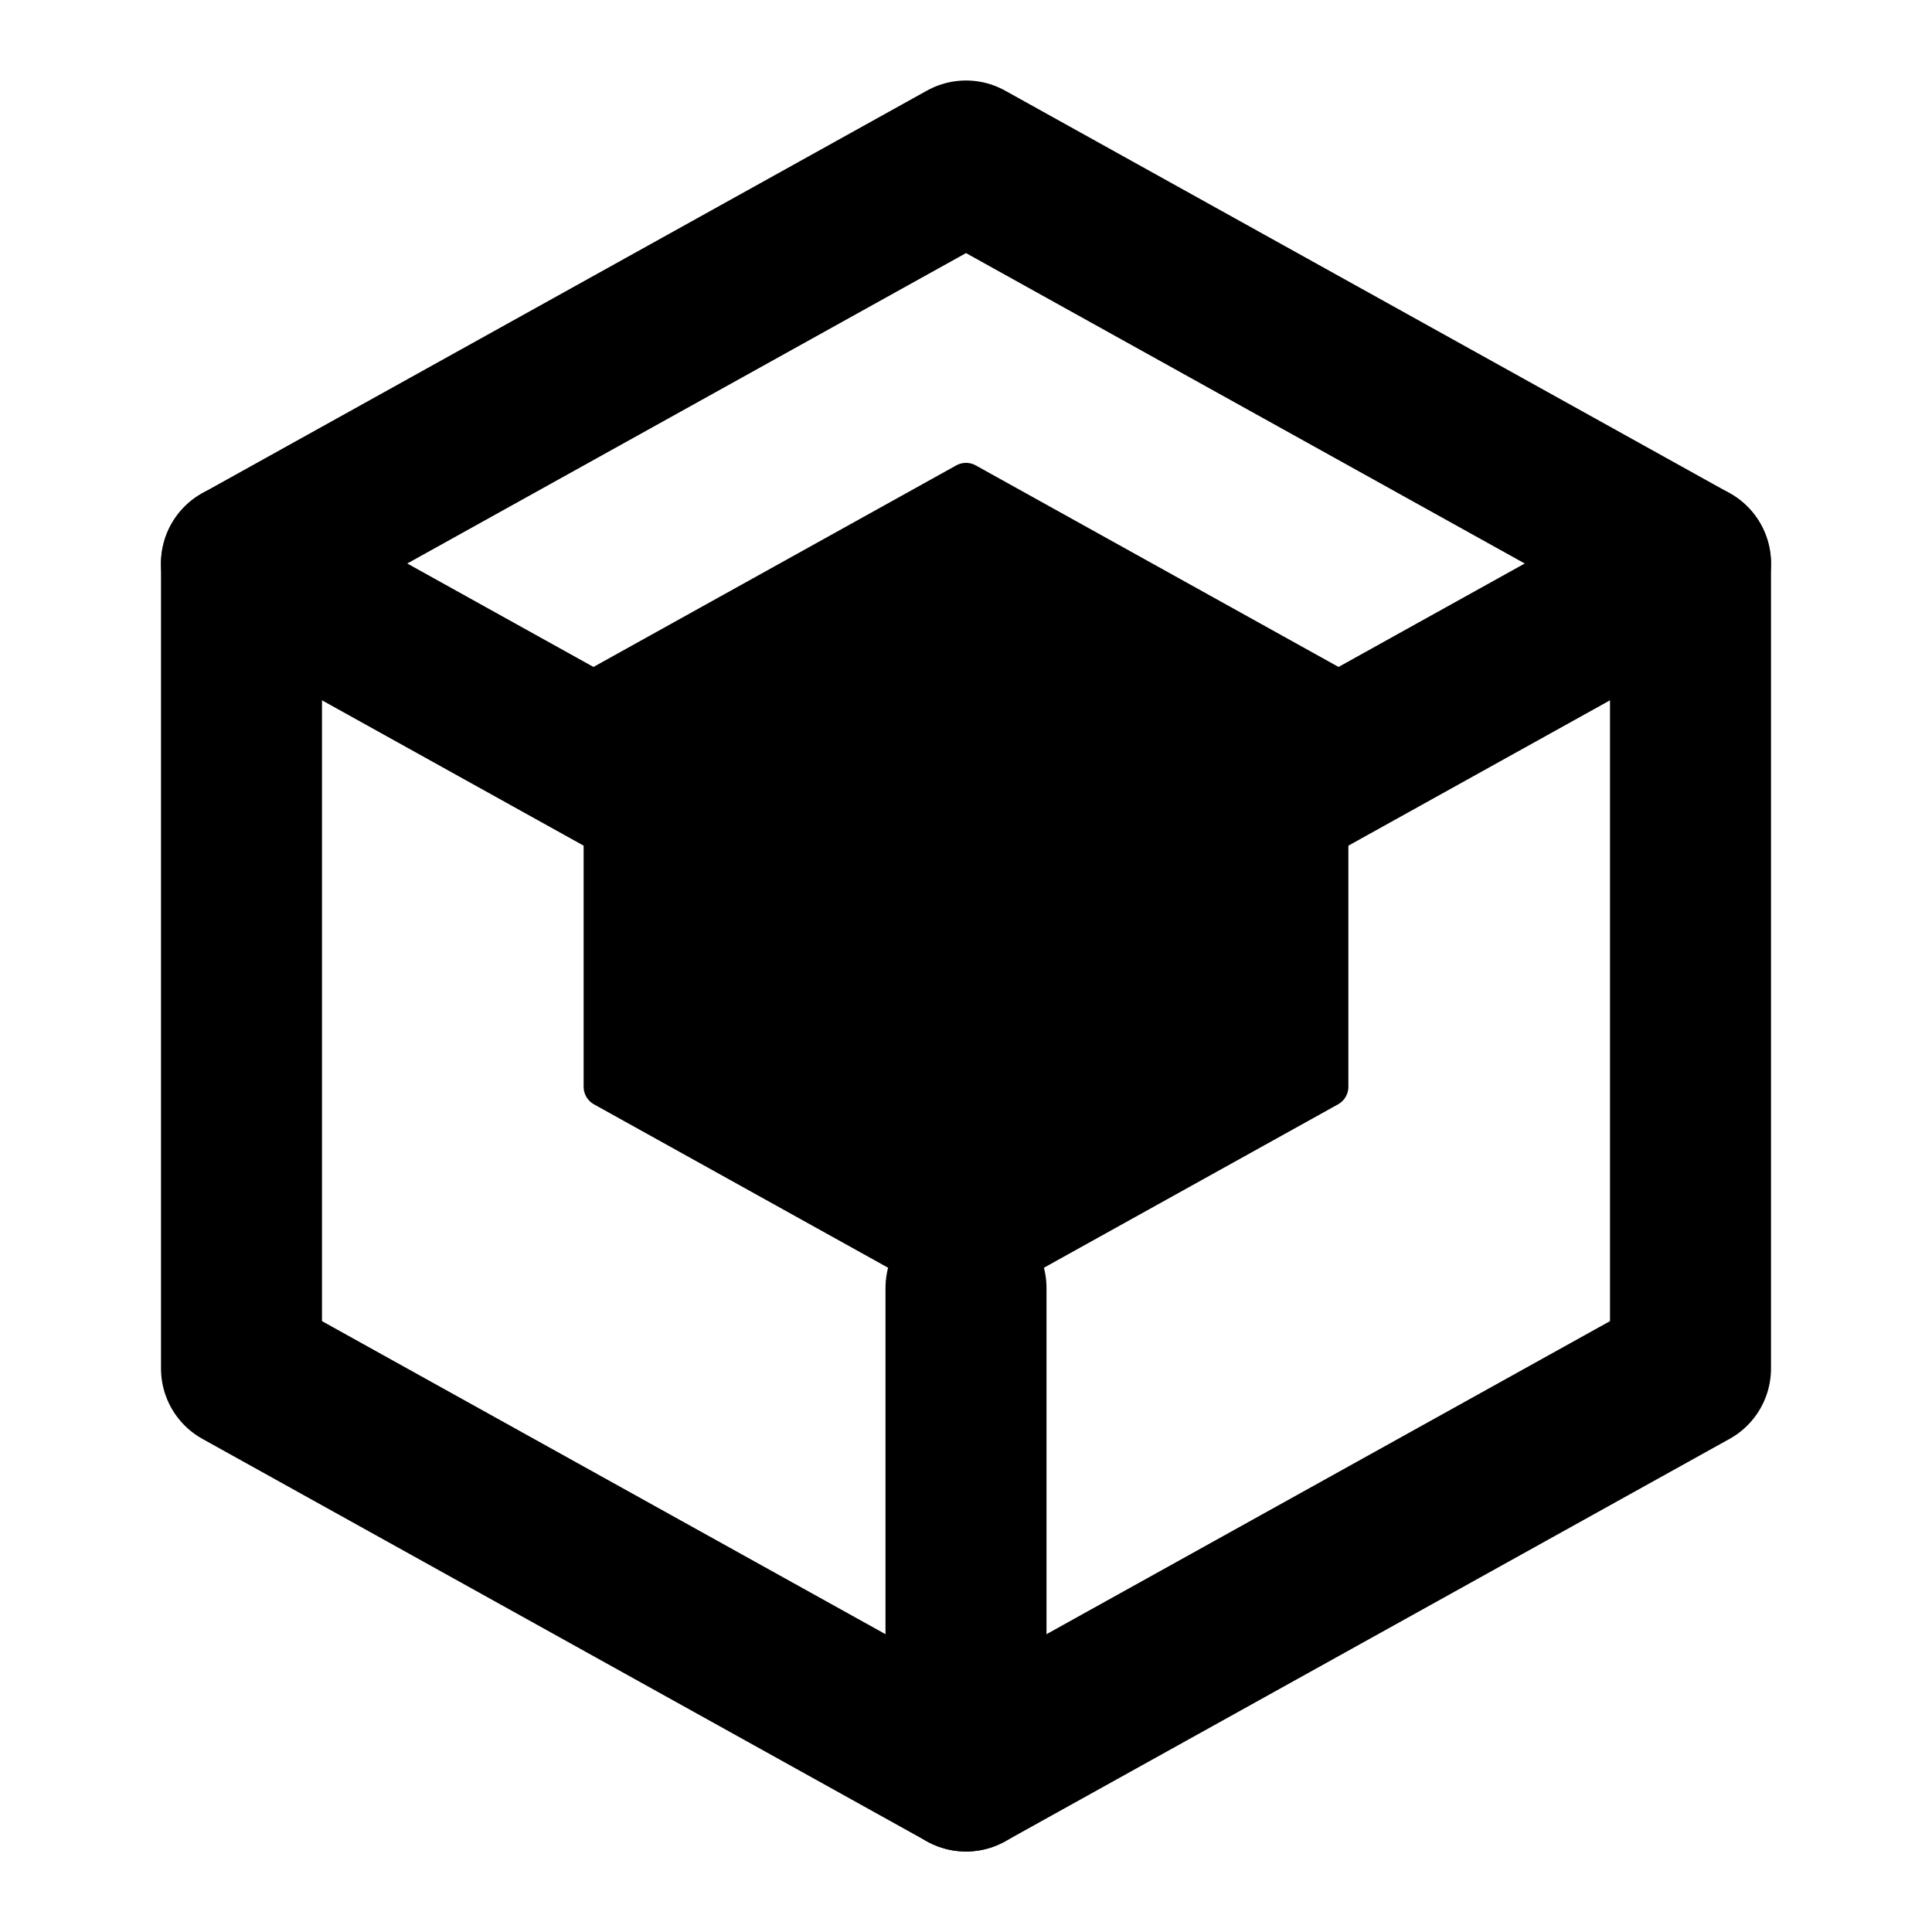 <svg width="24" height="24" viewBox="0 0 24 24" fill="none" xmlns="http://www.w3.org/2000/svg">
  <path
    d="M12 2L3 7V17L12 22L21 17V7L12 2Z"
    stroke="currentColor"
    stroke-width="2"
    stroke-linecap="round"
    stroke-linejoin="round"
  />
  <path
    d="M12 6L7.5 8.5V13.5L12 16L16.5 13.5V8.5L12 6Z"
    fill="currentColor"
    stroke="currentColor"
    stroke-width="0.5"
    stroke-linecap="round"
    stroke-linejoin="round"
  />
  <path
    d="M12 16V22"
    stroke="currentColor"
    stroke-width="2"
    stroke-linecap="round"
    stroke-linejoin="round"
  />
  <path
    d="M3 7L12 12L21 7"
    stroke="currentColor"
    stroke-width="2"
    stroke-linecap="round"
    stroke-linejoin="round"
  />
</svg>